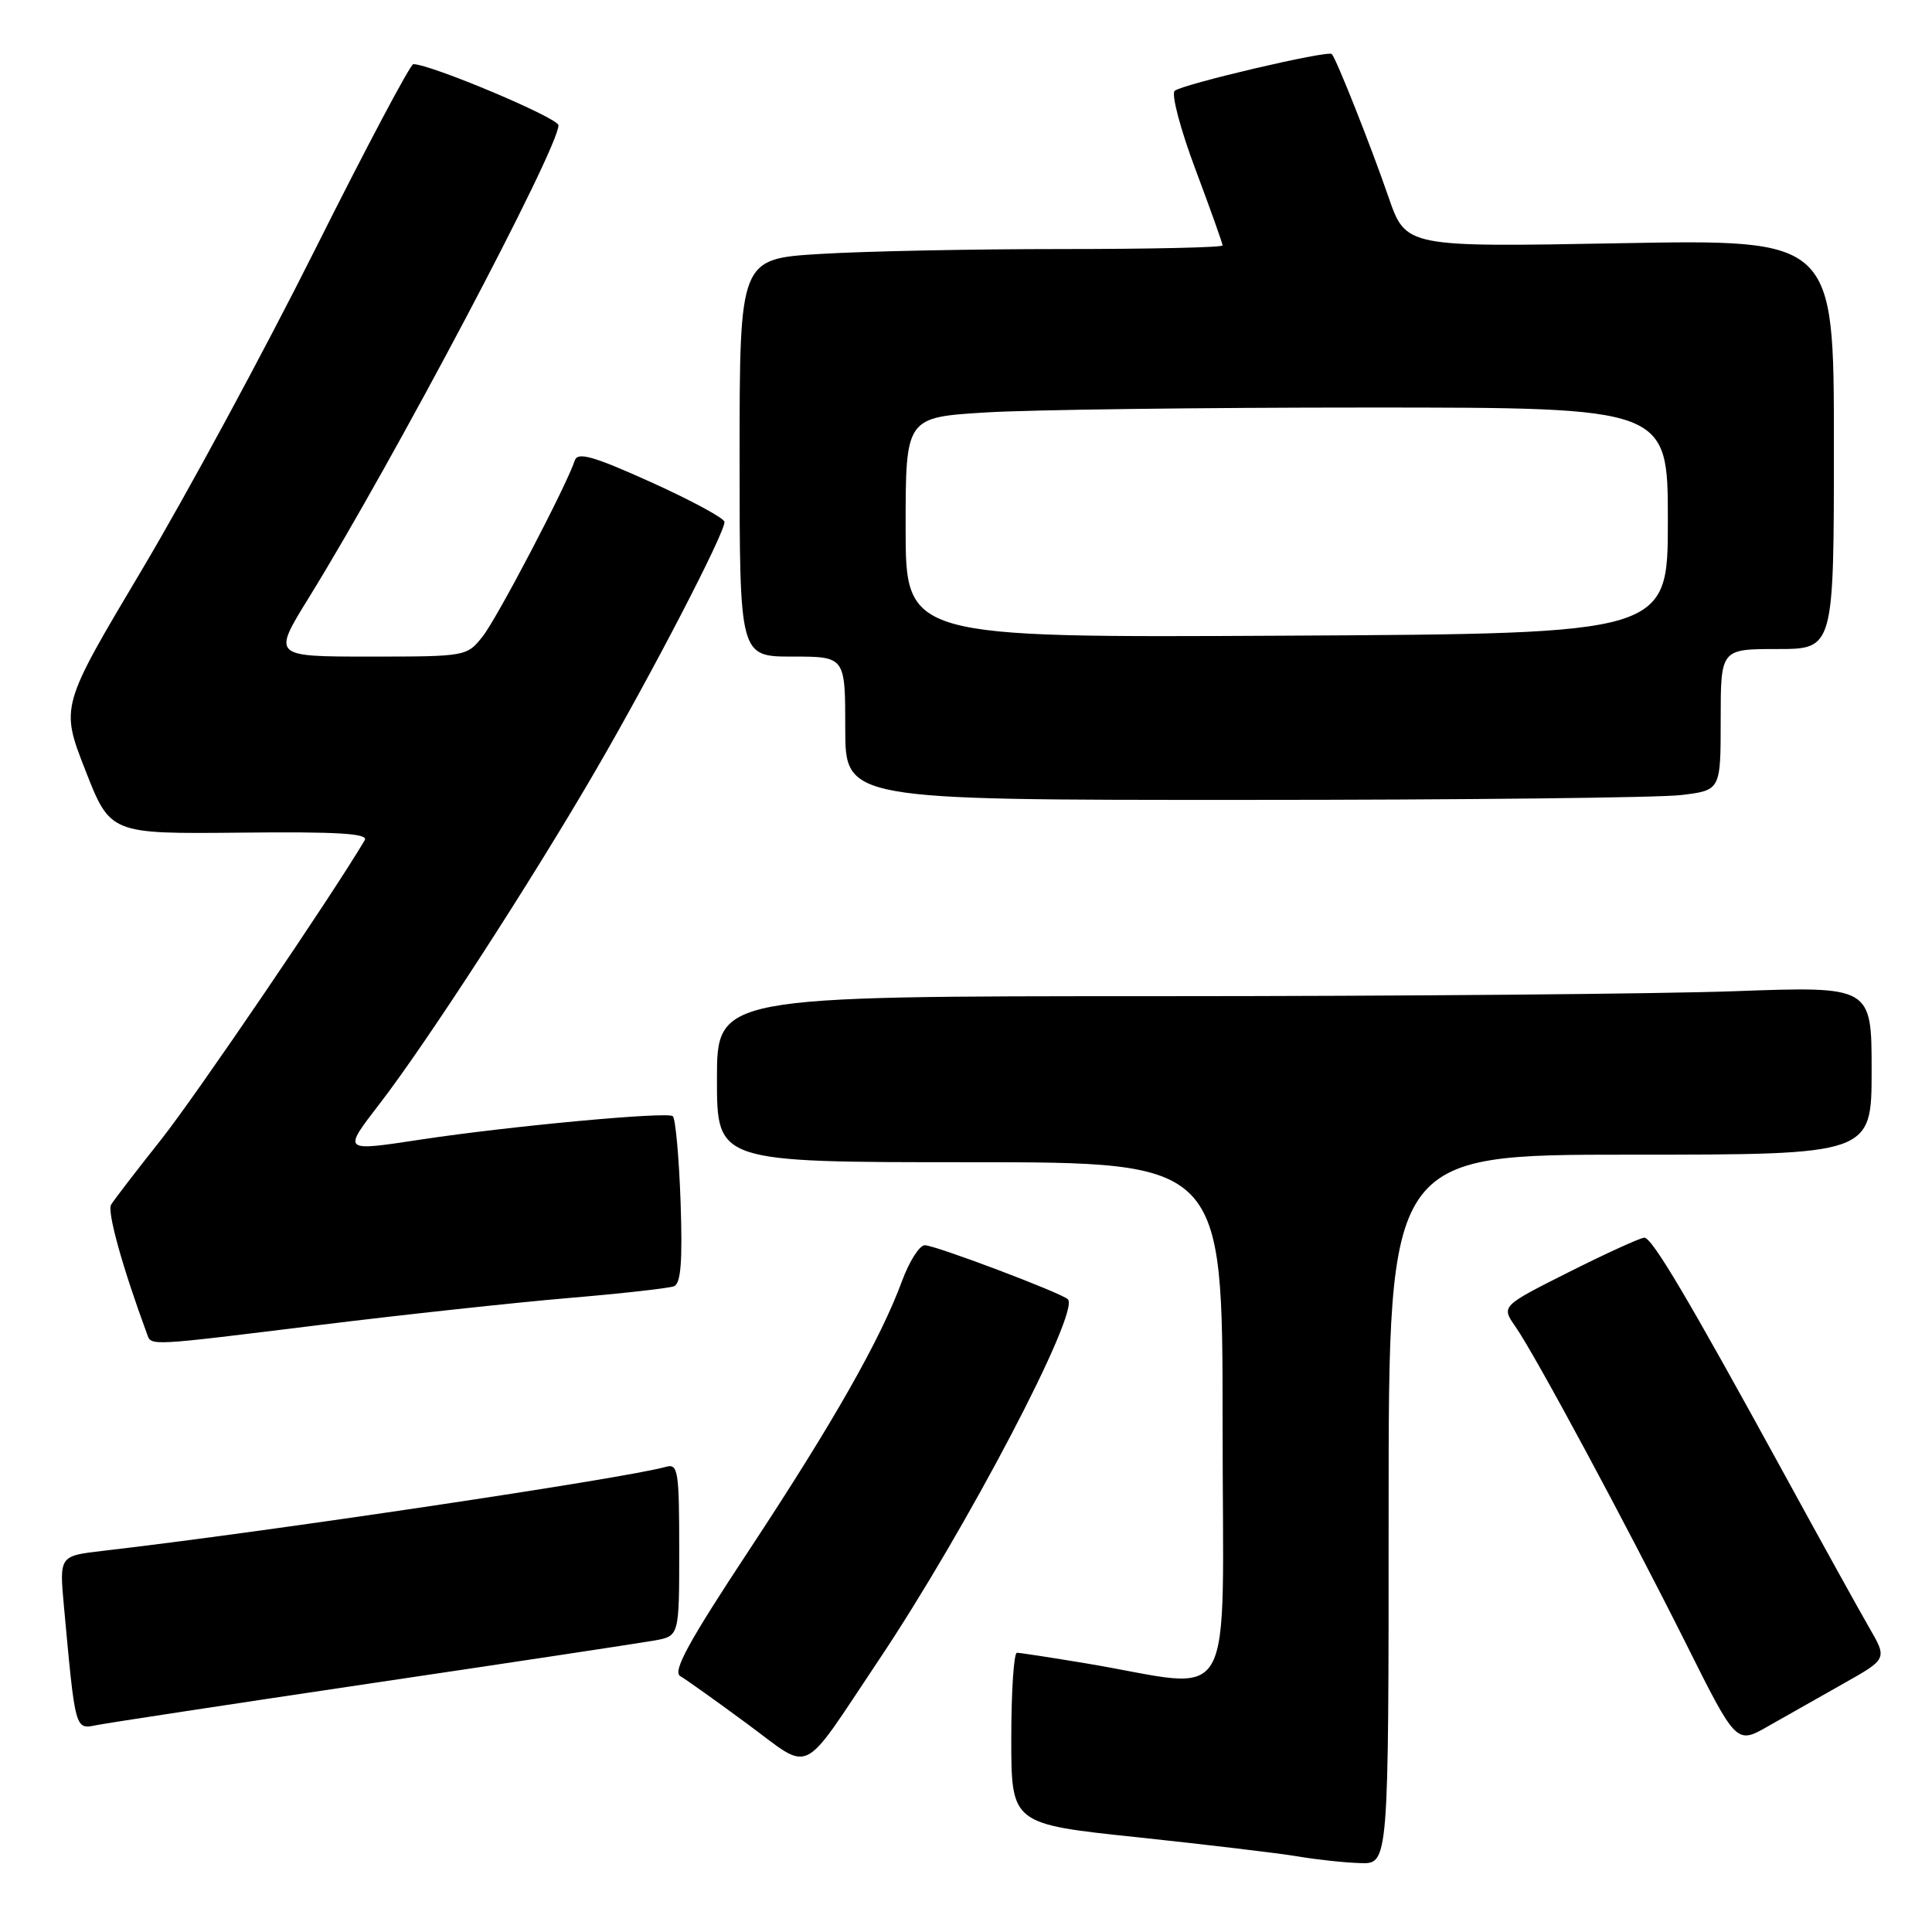 <?xml version="1.0" encoding="UTF-8" standalone="no"?>
<!DOCTYPE svg PUBLIC "-//W3C//DTD SVG 1.1//EN" "http://www.w3.org/Graphics/SVG/1.1/DTD/svg11.dtd" >
<svg xmlns="http://www.w3.org/2000/svg" xmlns:xlink="http://www.w3.org/1999/xlink" version="1.1" viewBox="0 0 256 256">
 <g >
 <path fill="currentColor"
d=" M 184.00 200.00 C 184.00 153.00 184.00 153.00 216.00 153.00 C 248.00 153.00 248.00 153.00 248.00 141.84 C 248.00 130.68 248.00 130.68 229.84 131.34 C 219.85 131.70 185.43 132.00 153.34 132.00 C 95.00 132.00 95.00 132.00 95.00 143.00 C 95.00 154.00 95.00 154.00 128.50 154.00 C 162.00 154.00 162.00 154.00 162.00 188.56 C 162.00 227.65 164.19 223.79 144.00 220.42 C 139.32 219.64 135.16 219.00 134.75 219.00 C 134.34 219.00 134.00 224.10 134.00 230.34 C 134.00 241.69 134.00 241.69 150.75 243.45 C 159.96 244.43 169.53 245.57 172.00 245.99 C 174.47 246.41 178.19 246.81 180.25 246.87 C 184.00 247.00 184.00 247.00 184.00 200.00 Z  M 116.42 220.00 C 128.05 202.64 143.15 173.82 141.50 172.16 C 140.65 171.32 123.93 165.00 122.54 165.00 C 121.84 165.00 120.48 167.14 119.52 169.75 C 116.66 177.50 110.40 188.51 99.26 205.40 C 91.27 217.50 89.09 221.48 90.13 222.09 C 90.89 222.53 94.88 225.37 99.00 228.41 C 107.74 234.84 105.89 235.73 116.42 220.00 Z  M 244.29 223.07 C 250.08 219.81 250.08 219.81 247.67 215.65 C 246.35 213.37 241.33 204.30 236.52 195.50 C 223.71 172.09 218.92 164.00 217.88 164.00 C 217.38 164.00 212.90 166.04 207.94 168.53 C 198.91 173.07 198.91 173.07 200.80 175.78 C 203.43 179.55 215.42 201.85 223.42 217.82 C 230.08 231.14 230.08 231.14 234.29 228.73 C 236.61 227.41 241.11 224.86 244.29 223.07 Z  M 49.50 223.00 C 68.20 220.23 84.96 217.69 86.75 217.37 C 90.00 216.78 90.00 216.78 90.00 205.32 C 90.00 194.89 89.84 193.91 88.25 194.36 C 82.93 195.88 35.15 203.01 13.68 205.49 C 7.86 206.16 7.86 206.16 8.47 212.83 C 10.00 229.44 9.92 229.17 12.85 228.58 C 14.31 228.29 30.80 225.78 49.50 223.00 Z  M 42.58 175.54 C 53.54 174.19 68.25 172.60 75.27 172.00 C 82.30 171.41 88.61 170.70 89.30 170.44 C 90.22 170.08 90.45 167.18 90.18 159.23 C 89.97 153.33 89.51 148.23 89.15 147.90 C 88.48 147.27 67.51 149.22 55.81 150.99 C 45.29 152.58 45.38 152.66 50.33 146.22 C 56.60 138.07 70.41 116.76 78.97 102.01 C 86.44 89.15 96.00 70.71 96.00 69.16 C 96.00 68.68 91.65 66.33 86.33 63.92 C 78.64 60.45 76.55 59.85 76.17 61.00 C 75.03 64.42 65.91 81.85 63.97 84.31 C 61.87 86.98 61.77 87.00 48.98 87.00 C 36.10 87.00 36.10 87.00 40.89 79.25 C 52.10 61.11 74.00 19.68 74.00 16.60 C 74.00 15.63 57.05 8.50 54.77 8.50 C 54.37 8.50 48.52 19.54 41.77 33.02 C 35.02 46.51 24.66 65.67 18.75 75.59 C 8.01 93.63 8.01 93.63 11.31 102.06 C 14.61 110.50 14.61 110.50 31.81 110.33 C 44.76 110.19 48.85 110.44 48.33 111.33 C 44.02 118.62 25.95 145.20 21.35 151.00 C 18.08 155.12 15.09 159.01 14.72 159.63 C 14.17 160.53 16.23 167.95 19.48 176.75 C 20.07 178.37 19.39 178.40 42.58 175.54 Z  M 222.75 105.35 C 228.00 104.72 228.00 104.72 228.00 95.36 C 228.00 86.00 228.00 86.00 235.50 86.00 C 243.00 86.00 243.00 86.00 243.00 58.85 C 243.00 31.71 243.00 31.71 214.64 32.23 C 186.28 32.75 186.28 32.75 183.99 26.13 C 181.70 19.47 177.07 7.79 176.47 7.16 C 175.98 6.63 156.61 11.17 155.65 12.04 C 155.18 12.46 156.41 17.14 158.40 22.43 C 160.38 27.72 162.00 32.26 162.00 32.52 C 162.00 32.79 152.40 33.00 140.66 33.00 C 128.92 33.00 114.52 33.29 108.66 33.65 C 98.00 34.30 98.00 34.30 98.00 60.65 C 98.00 87.00 98.00 87.00 105.00 87.00 C 112.00 87.00 112.00 87.00 112.00 96.50 C 112.00 106.00 112.00 106.00 164.75 105.99 C 193.76 105.99 219.86 105.70 222.75 105.35 Z  M 120.00 69.90 C 120.00 55.30 120.00 55.30 130.66 54.65 C 136.52 54.29 159.24 54.00 181.16 54.00 C 221.00 54.00 221.00 54.00 221.00 68.98 C 221.00 83.96 221.00 83.96 170.50 84.23 C 120.00 84.50 120.00 84.50 120.00 69.90 Z "/>
</g>
</svg>